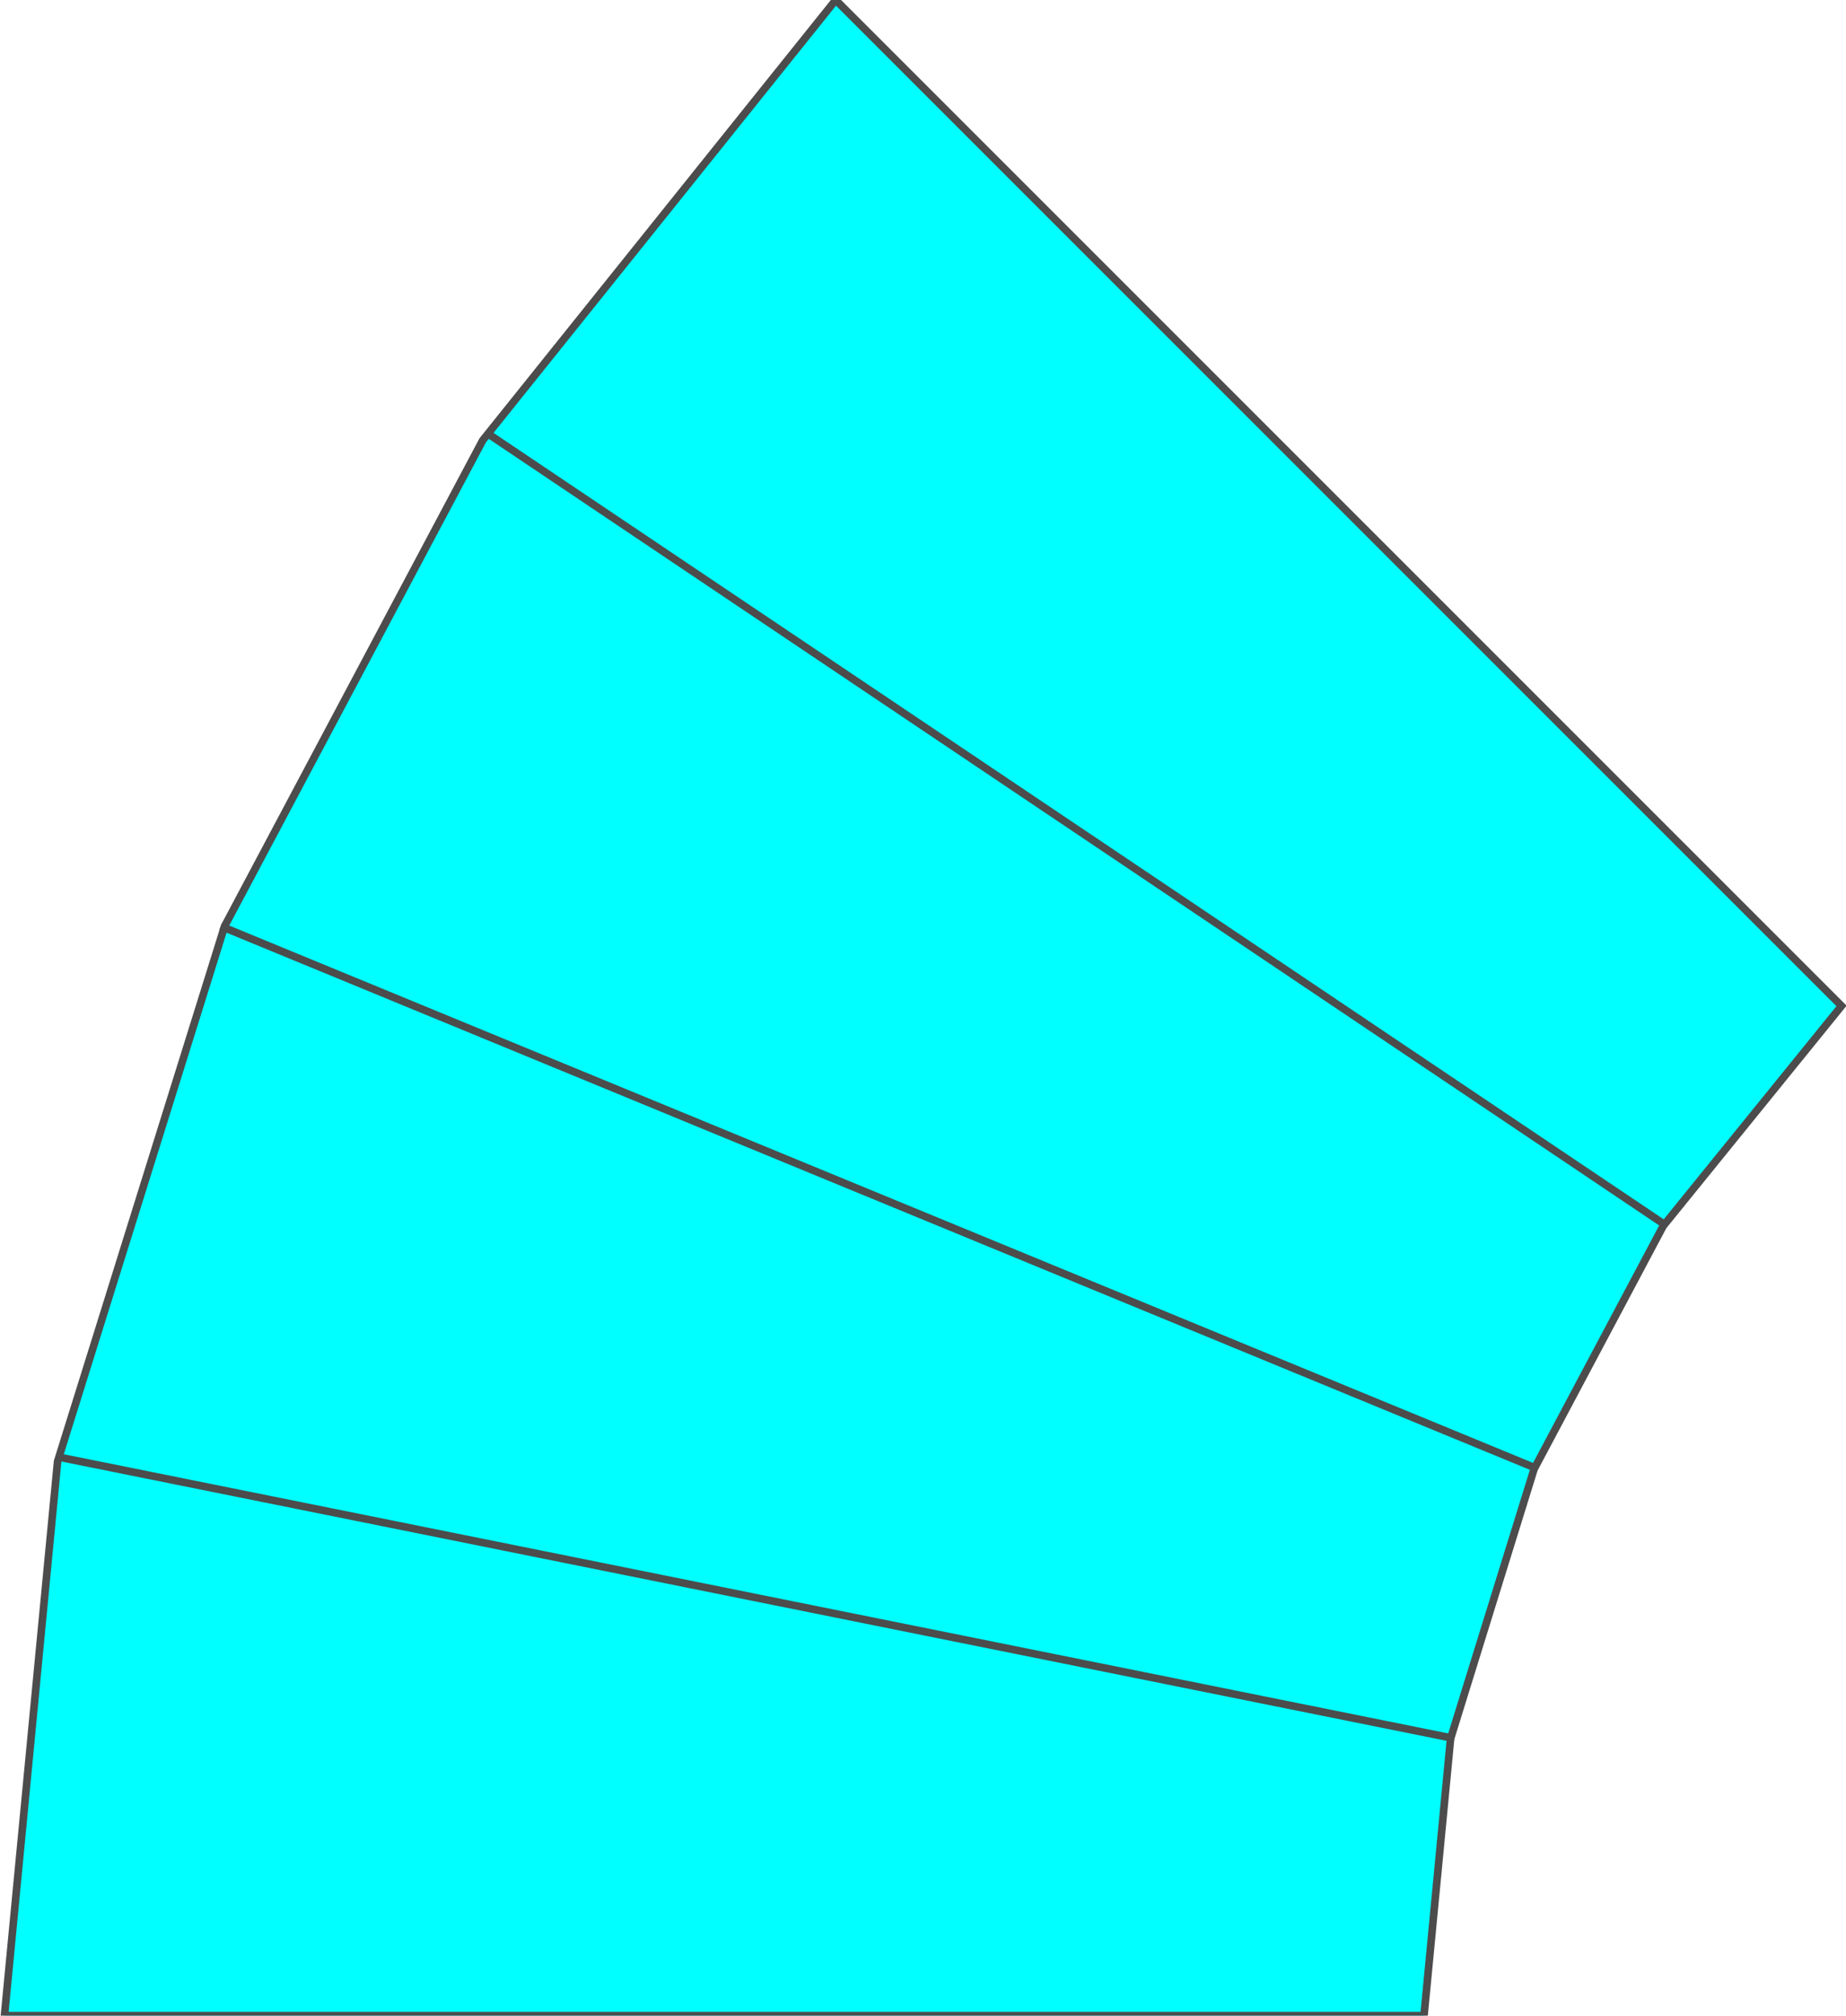 <!DOCTYPE svg PUBLIC "-//W3C//DTD SVG 20000303 Stylable//EN" "http://www.w3.org/TR/2000/03/WD-SVG-20000303/DTD/svg-20000303-stylable.dtd"><svg xmlns="http://www.w3.org/2000/svg" width="915px" height="999px" viewBox="0 0 484 531"><path style="fill:#0ff;stroke:#4c4c4c;stroke-width:2" d="M0,531 l374,0 7,-73 22,-71 34,-64 47,-58 -265,-265 -93,116 -68,128 -44,141 -14,146z" /><path style="fill:none;stroke:#4c4c4c;stroke-width:2" d="M404,387 l-347,-143" /><path style="fill:none;stroke:#4c4c4c;stroke-width:2" d="M382,458 l-367,-74" /><path style="fill:none;stroke:#4c4c4c;stroke-width:2" d="M438,323 l-311,-209" /></svg>